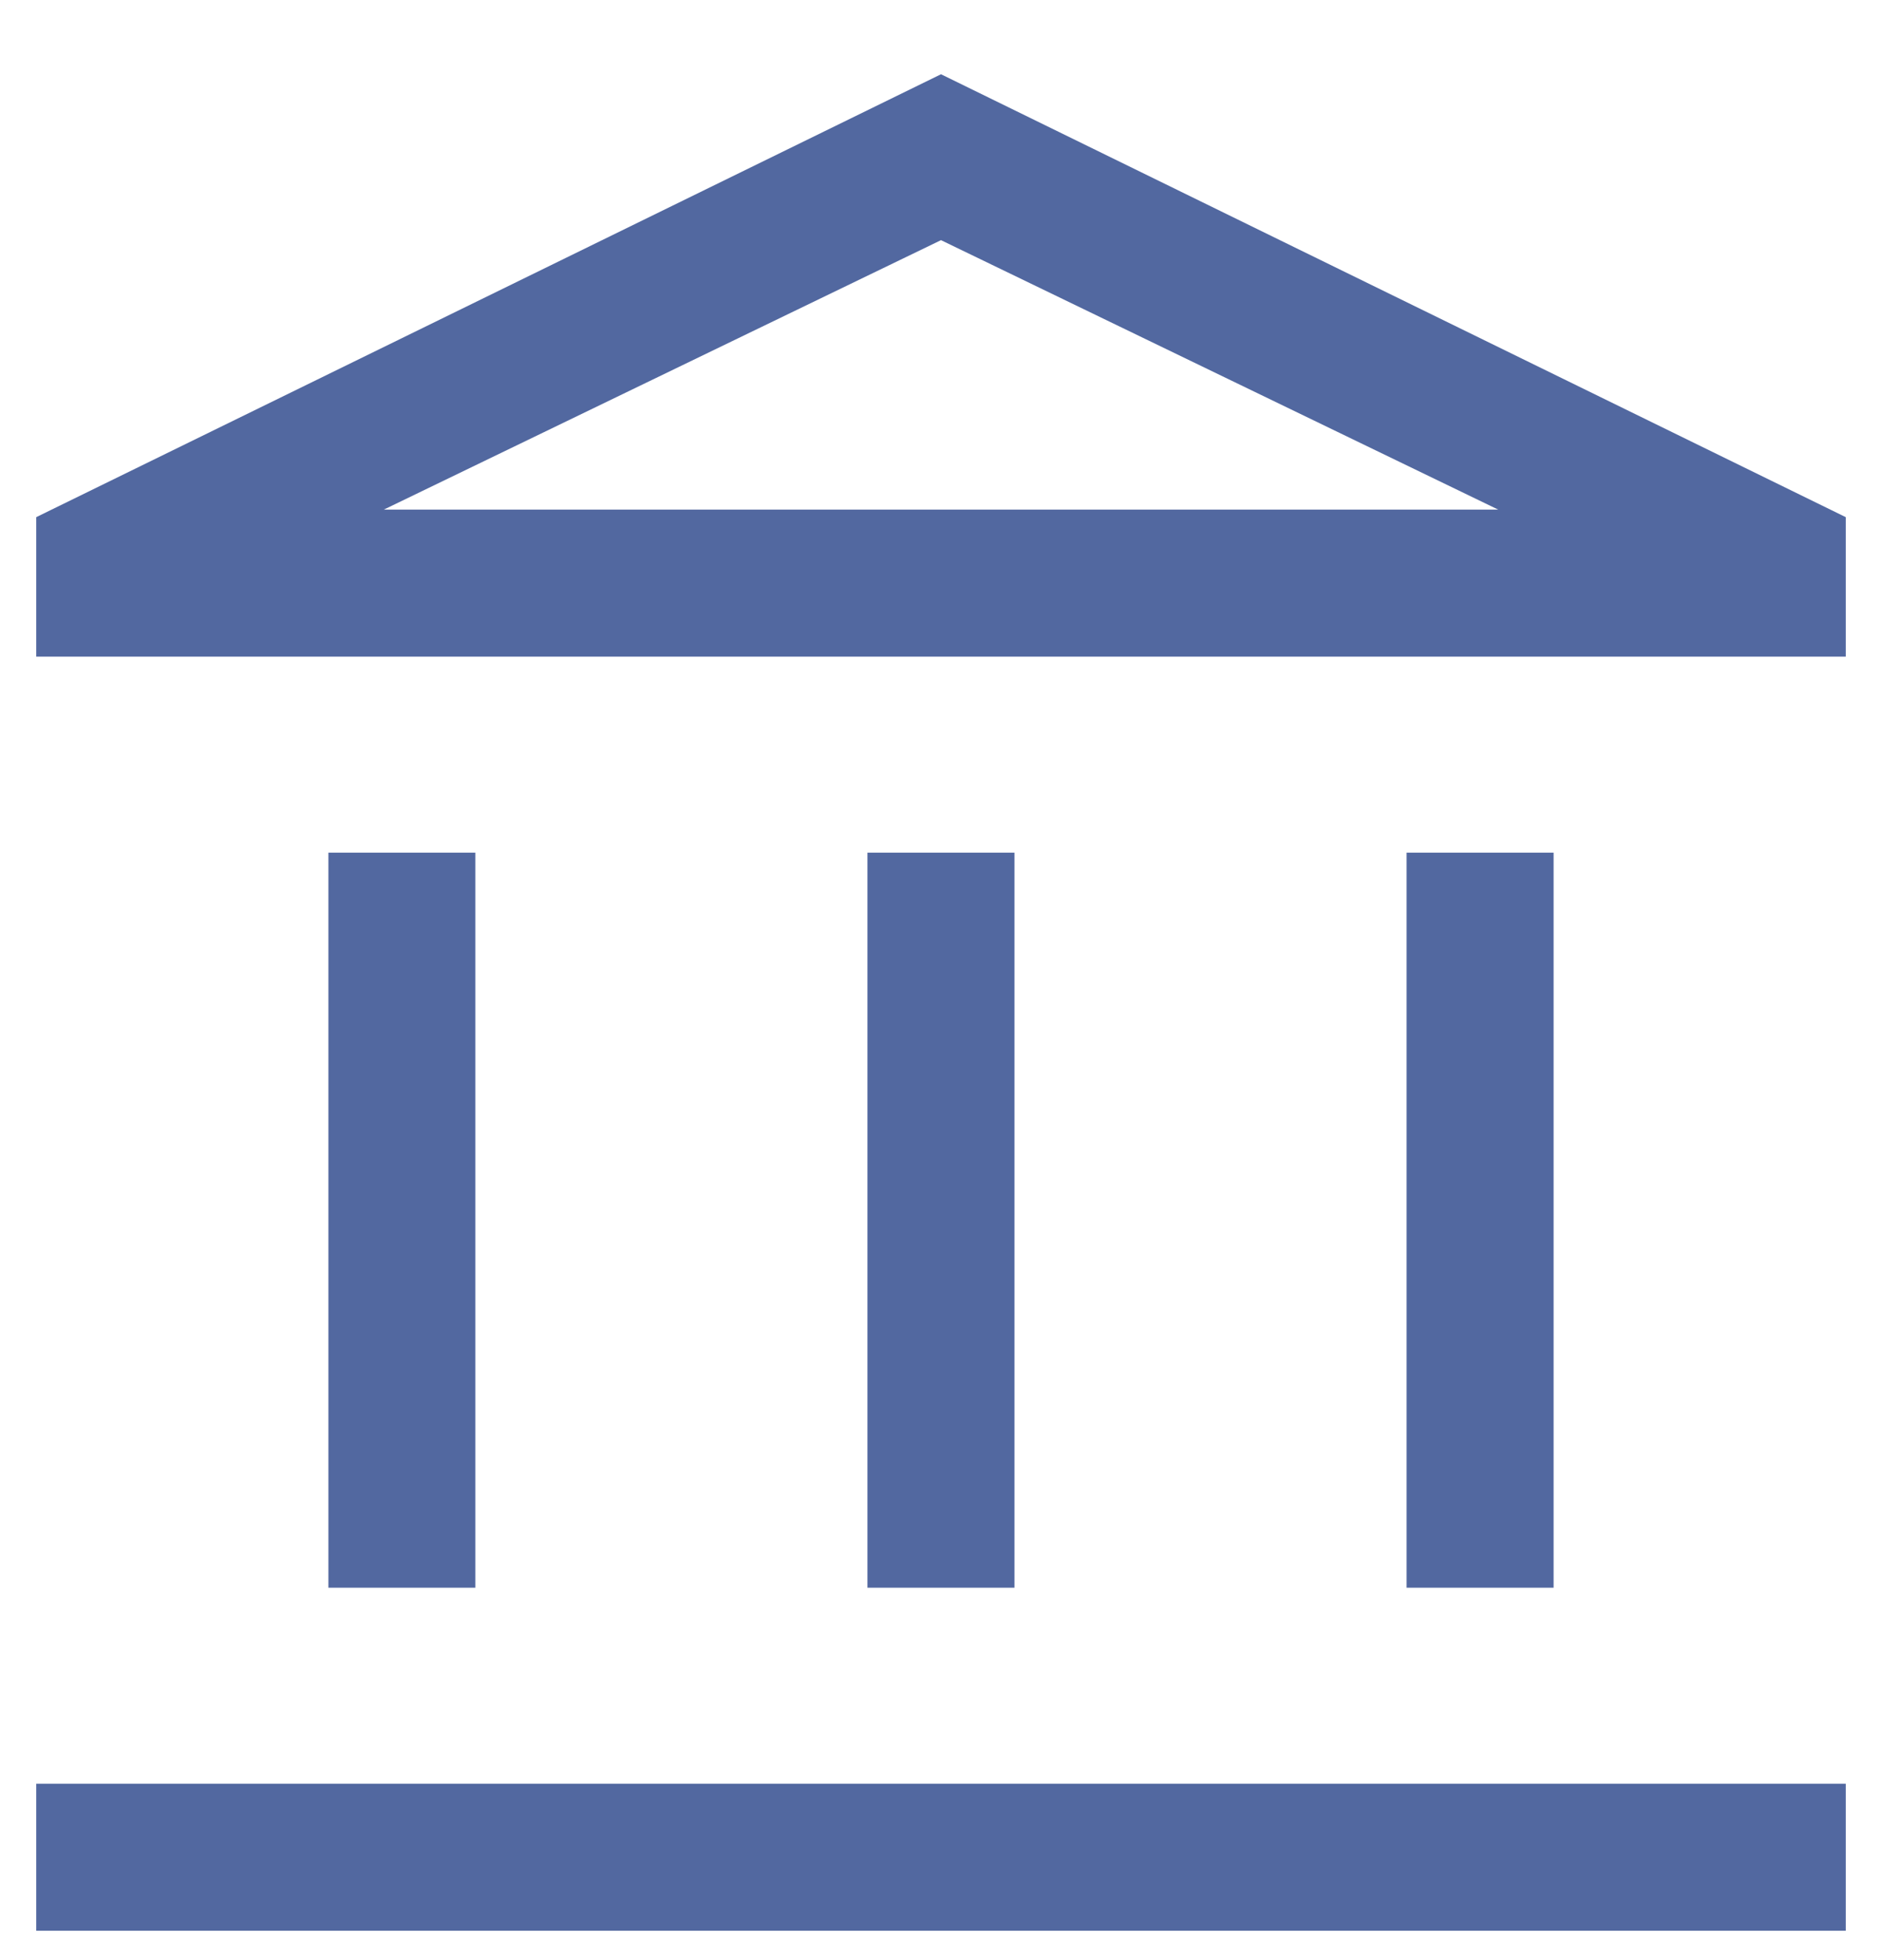 <svg width="24" height="25" viewBox="0 0 24 25" fill="none" xmlns="http://www.w3.org/2000/svg">
<path d="M4.188 20.25V10.875H6.062V20.25H4.188ZM11.062 20.25V10.875H12.937V20.25H11.062ZM0.462 24.625V22.75H23.538V24.625H0.462ZM17.937 20.25V10.875H19.812V20.25H17.937ZM0.462 8.375V6.596L12 0.947L23.538 6.596V8.375H0.462ZM4.894 6.5H19.106L12 3.063L4.894 6.5Z" fill="#5268A0"/>
</svg>
